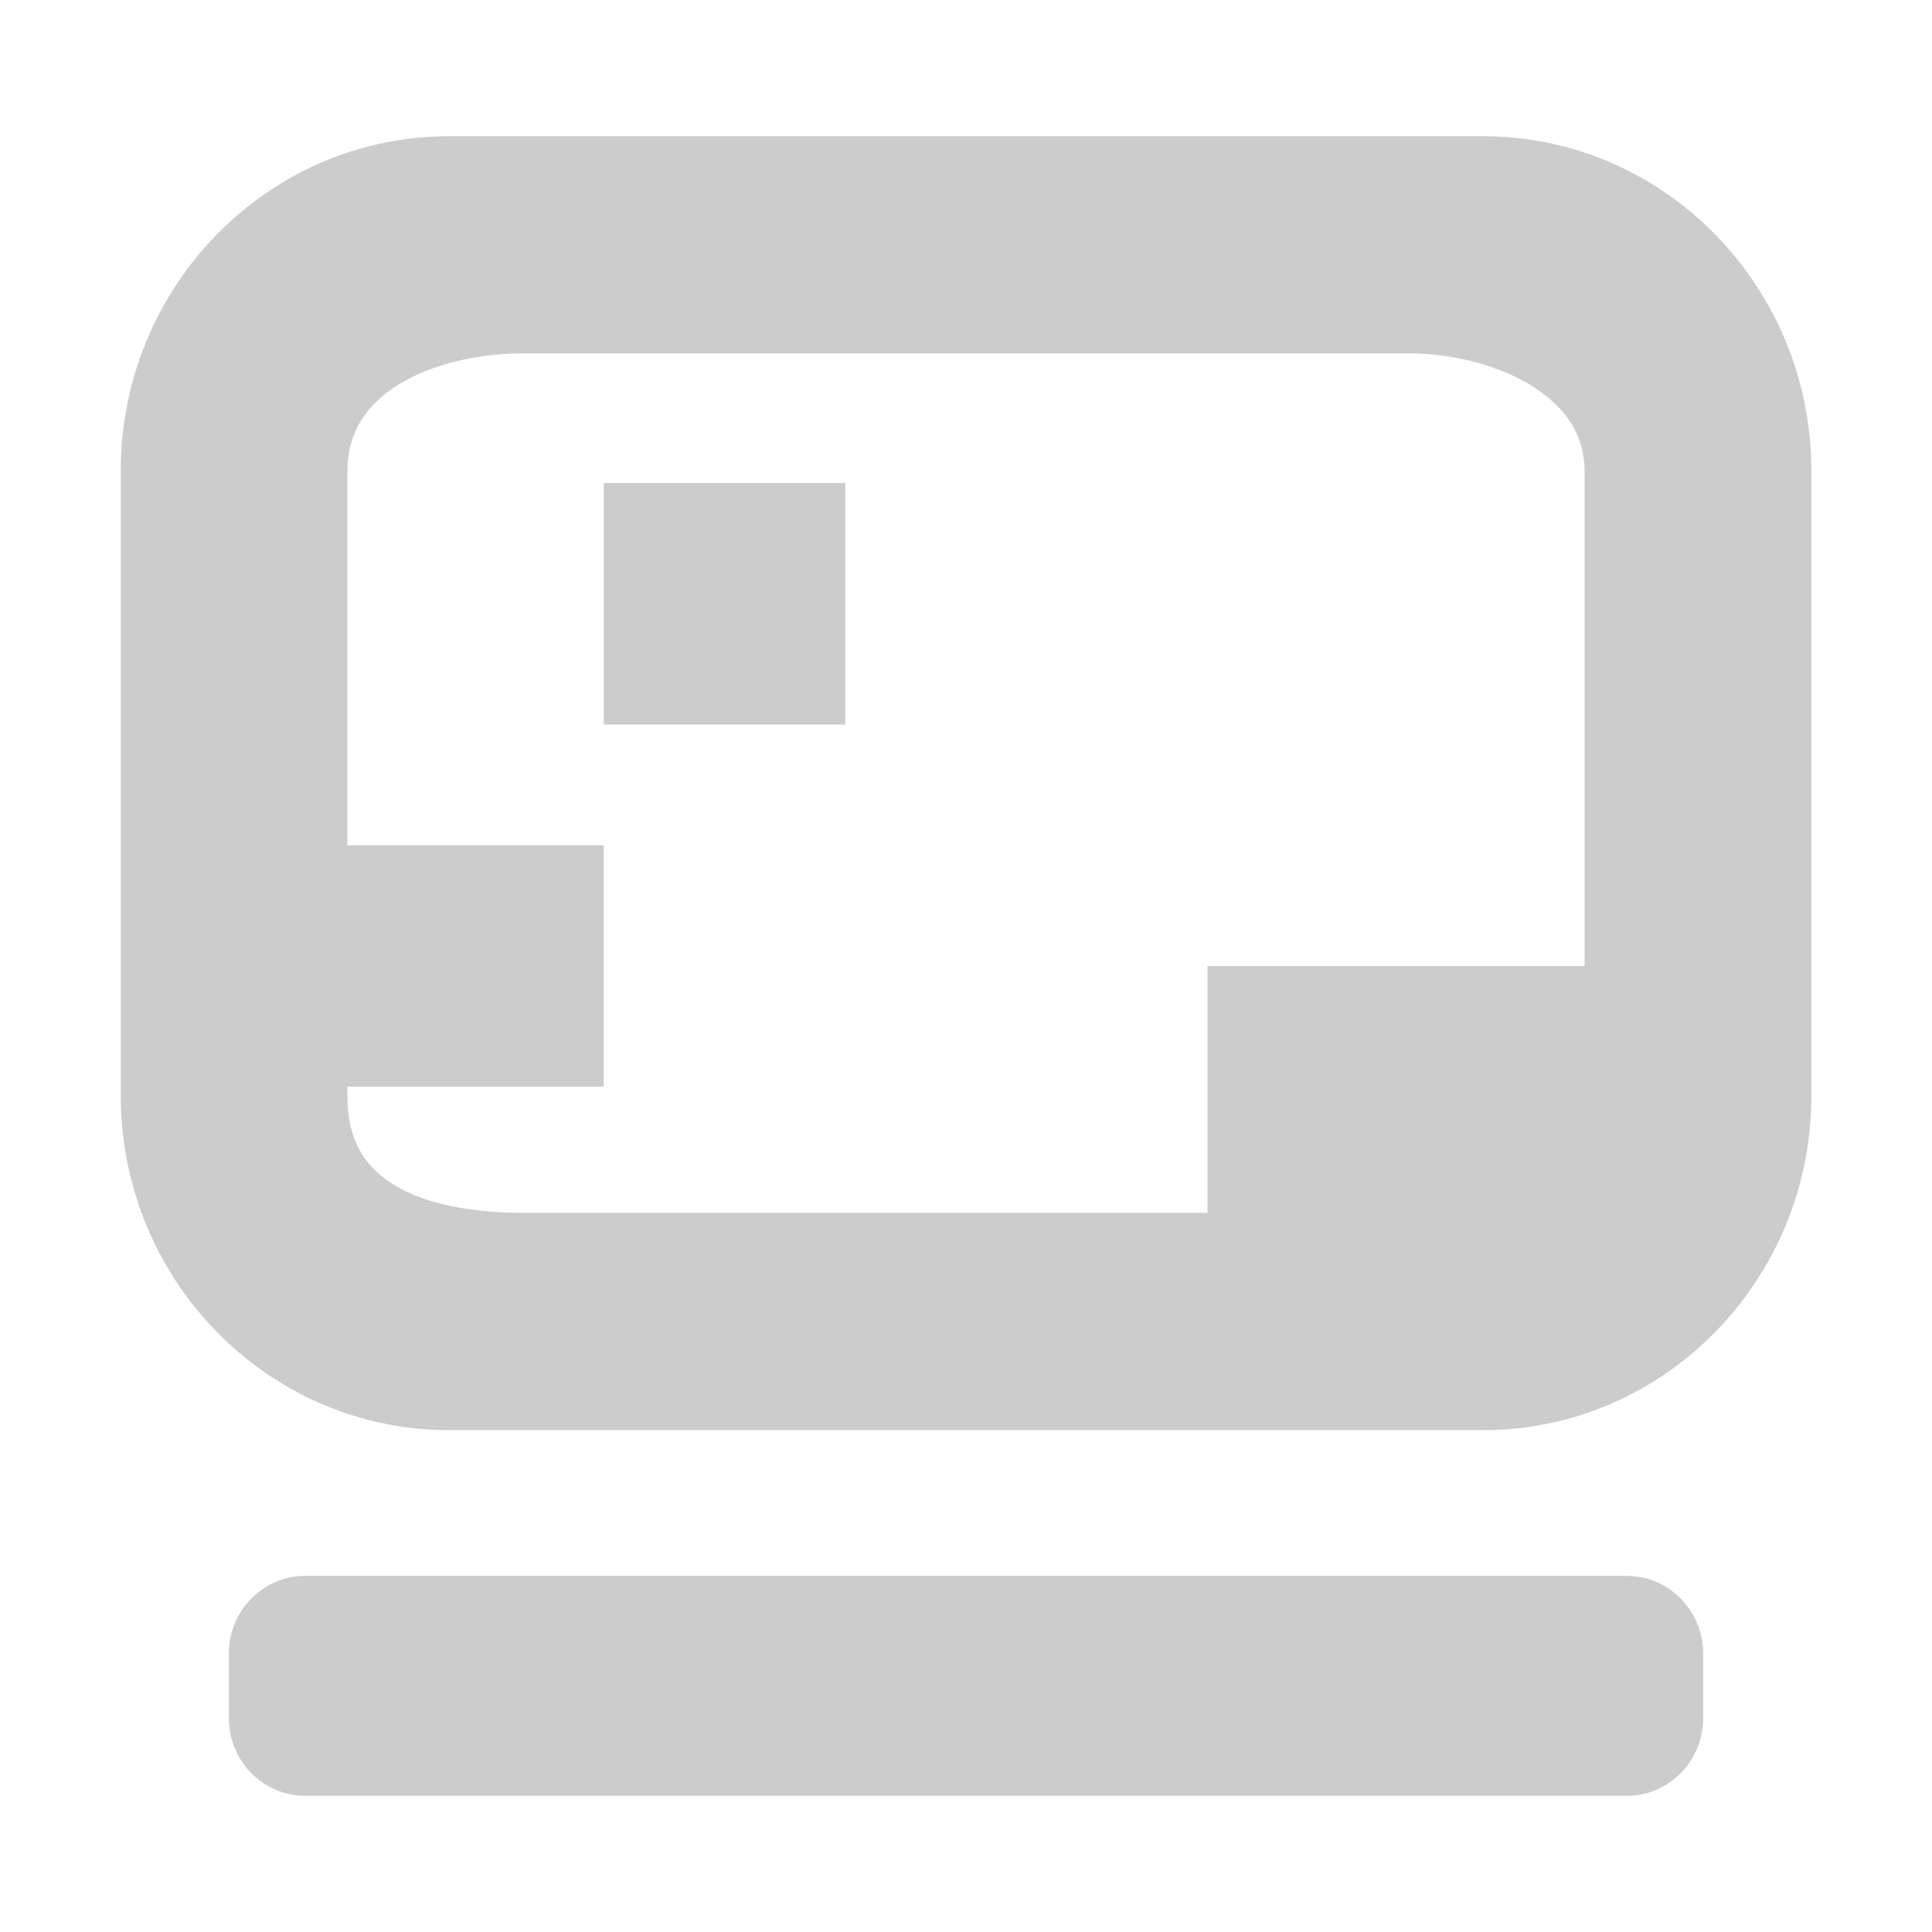 <svg xmlns="http://www.w3.org/2000/svg" viewBox="0 0 16 16" enable-background="new 0 0 16 16"><g fill-rule="evenodd" clip-rule="evenodd" fill="#ccc"><path d="M12.282 1.128h-8.564c-1.499 0-2.718 1.243-2.718 2.771v5.175c0 1.527 1.219 2.77 2.718 2.77h8.565c1.499 0 2.718-1.243 2.718-2.77v-5.175c-.001-1.528-1.22-2.771-2.719-2.771zm.841 6.872h-3.123v2.044h-5.67c-.429 0-.785-.073-1.031-.21-.288-.161-.422-.403-.422-.76v-.074h2.123v-2h-2.123v-3.101c0-.303.144-.545.43-.718.266-.162.638-.254 1.023-.254h7.341c.368 0 .749.102 1.019.271.287.182.433.416.433.701v4.101zM13.474 13.051h-10.948c-.348 0-.631.289-.631.644v.533c0 .354.283.644.631.644h10.948c.348 0 .631-.289.631-.644v-.533c0-.355-.283-.644-.631-.644zM5 4h2v2h-2z"/></g></svg>